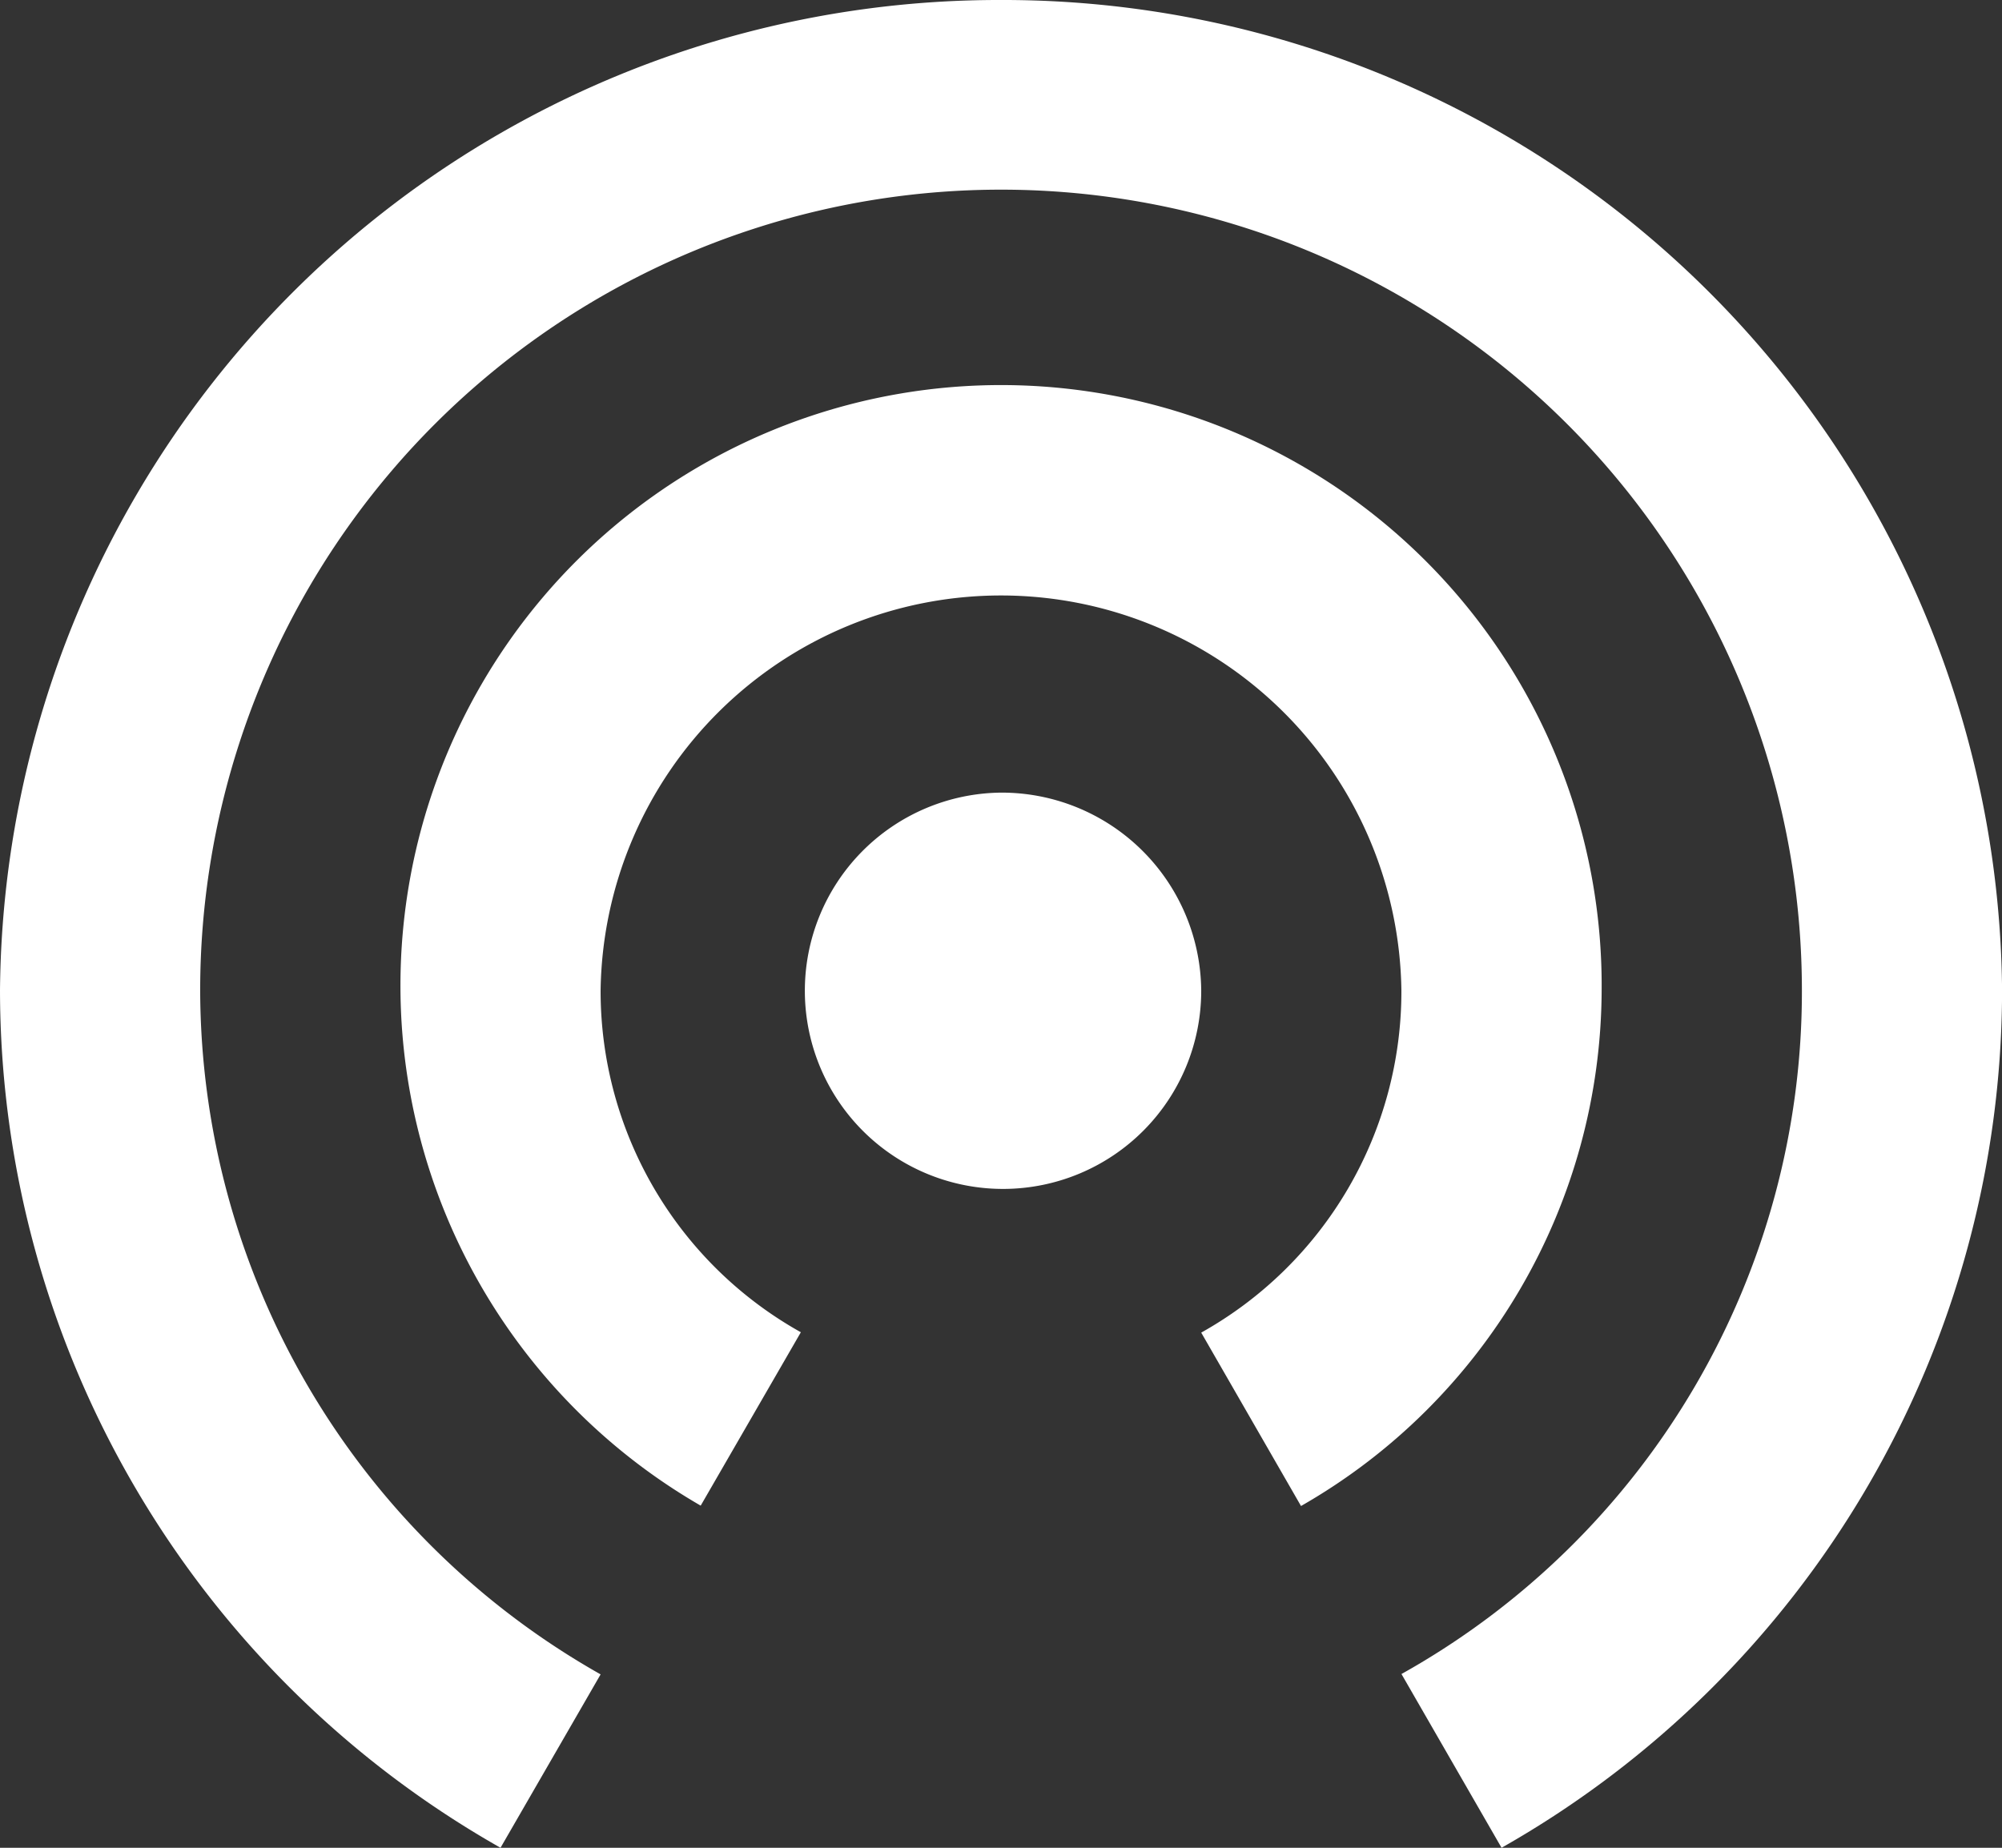 <svg xmlns="http://www.w3.org/2000/svg" width="27.083" height="25"><rect width="100%" height="100%" fill="#333333" stroke="none"/><path d="M13.542 10.724A2.681 2.681 0 1016.25 13.4a2.7 2.7 0 00-2.708-2.676zm8.125 2.676a8.125 8.125 0 10-12.188 6.971l1.355-2.346A5.288 5.288 0 018.125 13.4a5.417 5.417 0 0110.833 0 5.288 5.288 0 01-2.708 4.63l1.35 2.346a8.069 8.069 0 004.067-6.976zM13.542 0A13.513 13.513 0 000 13.4 13.354 13.354 0 006.771 25l1.354-2.346A10.657 10.657 0 012.708 13.4a10.834 10.834 0 0121.668 0 10.576 10.576 0 01-5.417 9.249L20.313 25a13.354 13.354 0 006.771-11.6A13.513 13.513 0 0013.542 0z" fill="#fff"/></svg>